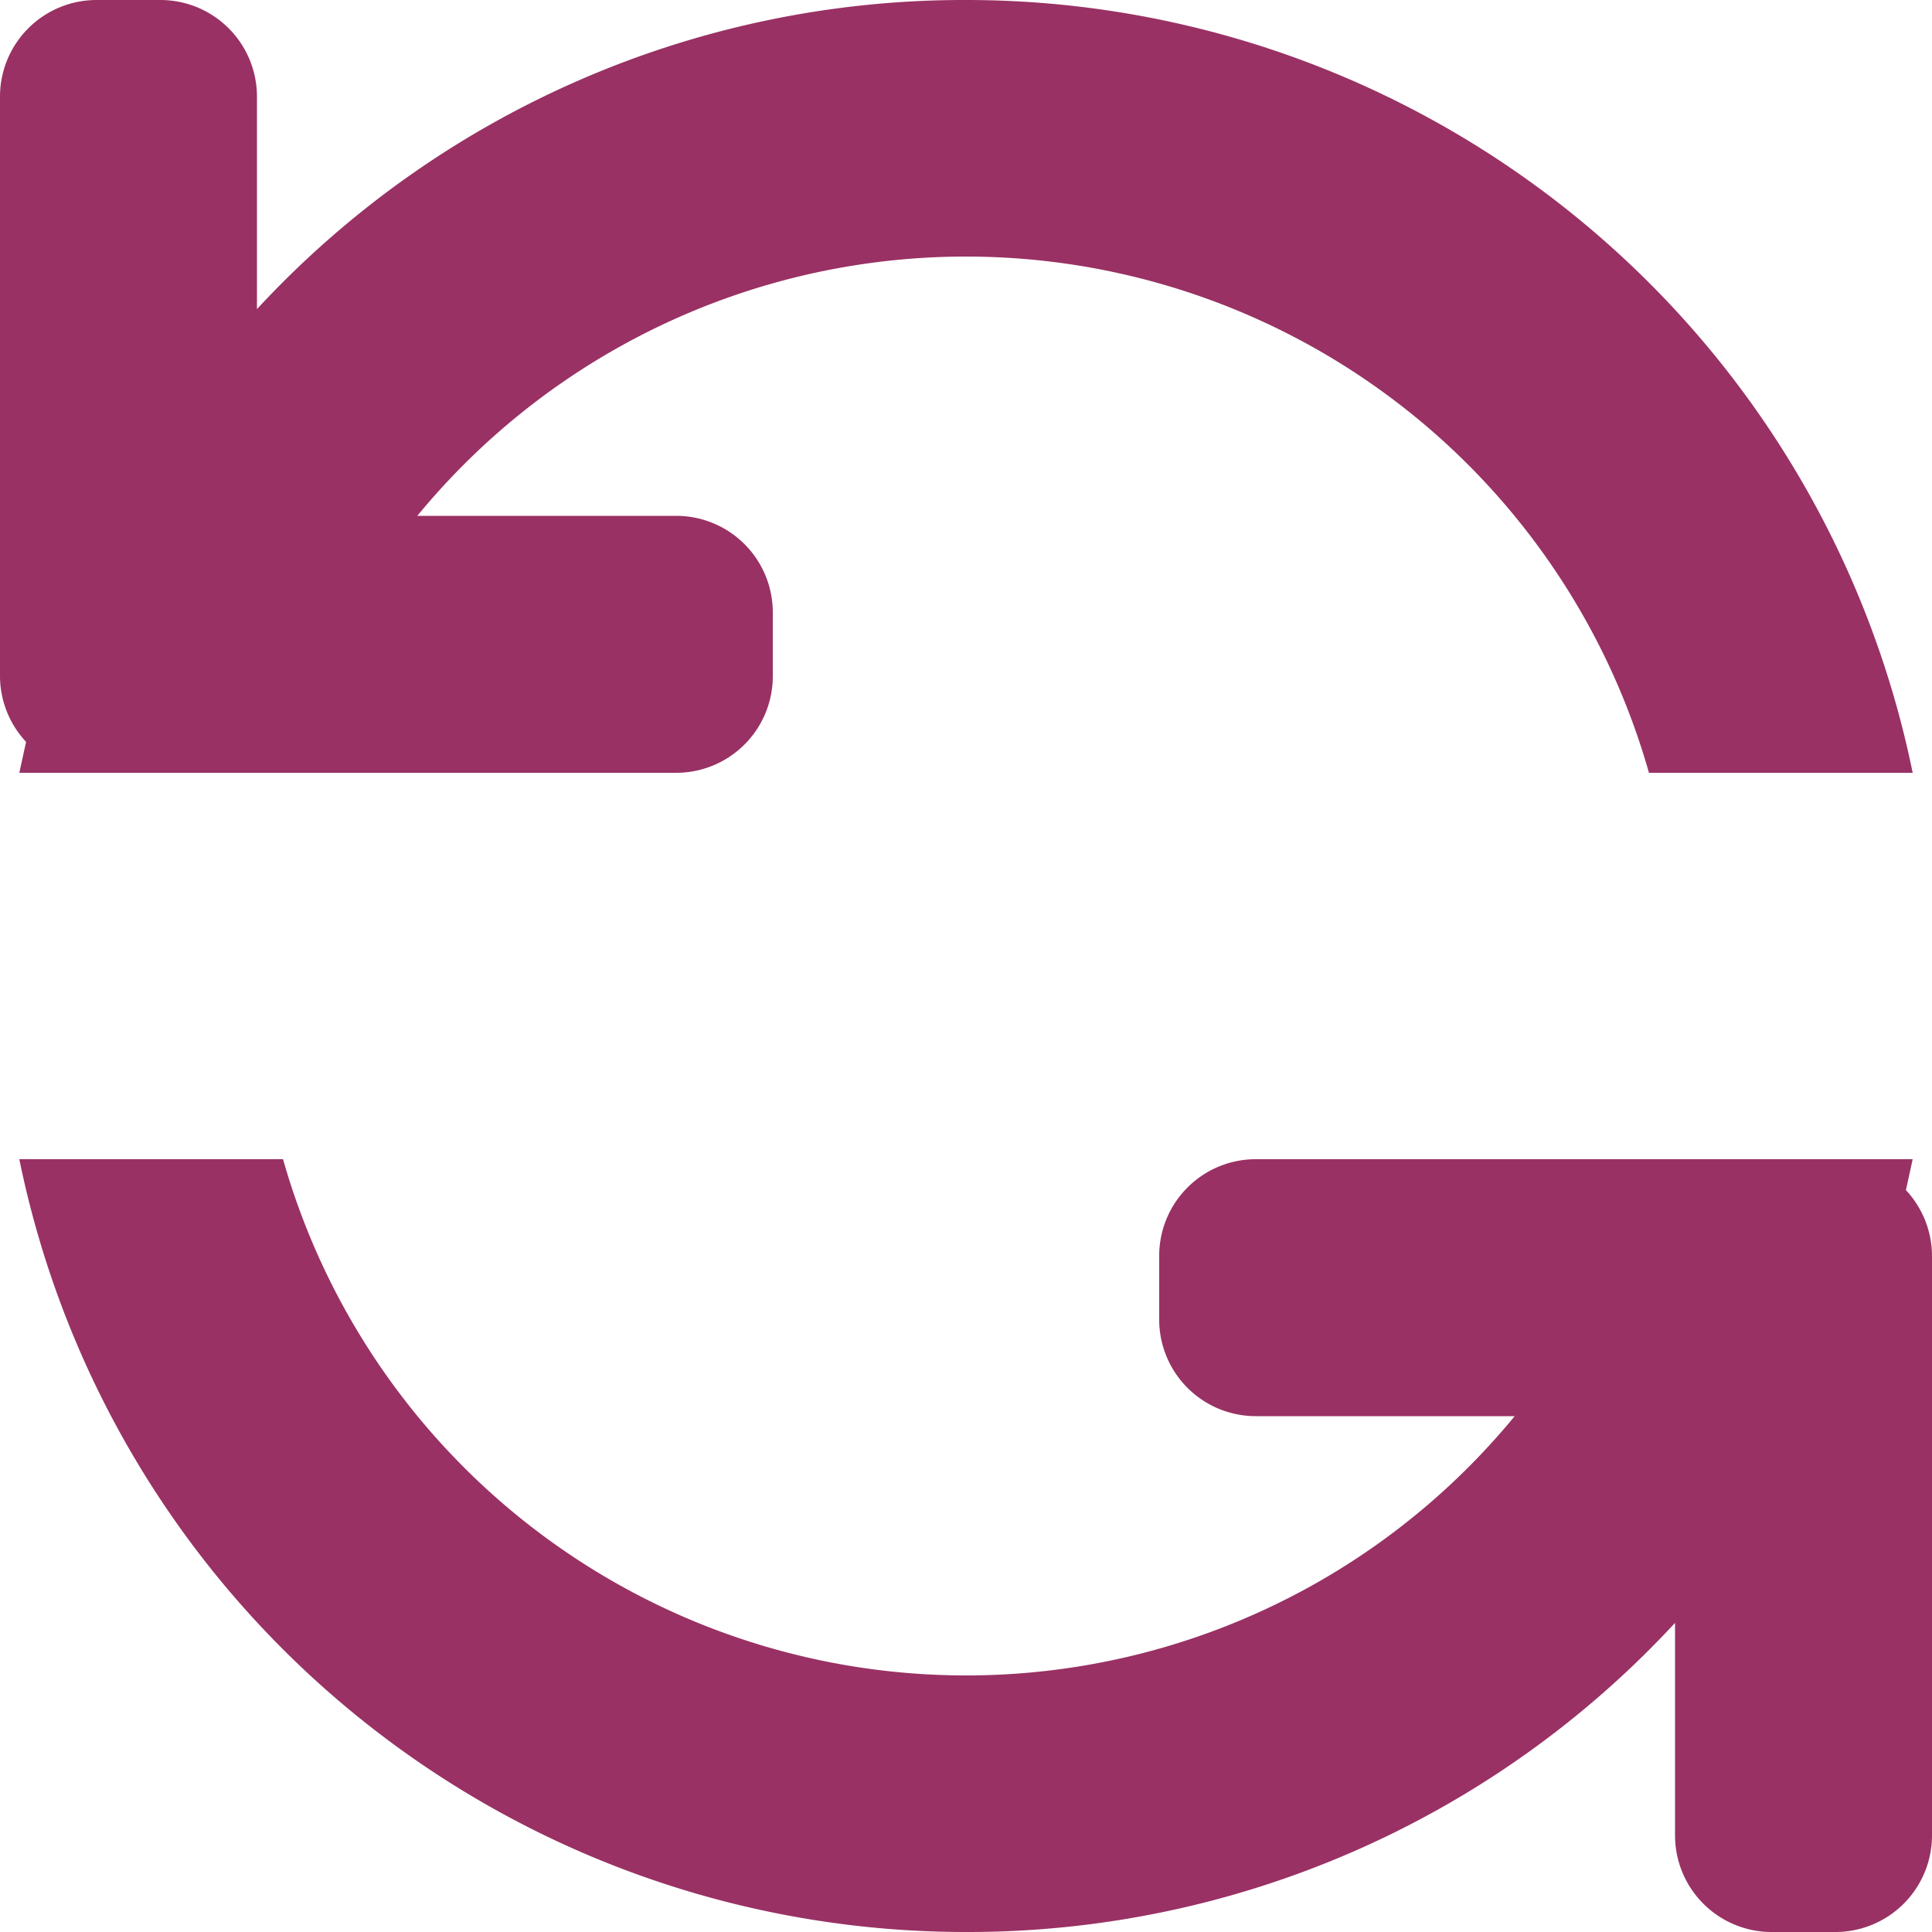 <svg xmlns="http://www.w3.org/2000/svg" xmlns:xlink="http://www.w3.org/1999/xlink" width="20" height="20"
     viewBox="0 0 20 20">
    <defs>
        <path id="dw69a"
              d="M2134 2355a10 10 0 0 1 9.8 8h-2.73a7.35 7.35 0 0 0-12.75-2.66h2.68a1 1 0 0 1 1 1v.66a1 1 0 0 1-1 1h-6.8l.07-.32a1 1 0 0 1-.27-.68v-6a1 1 0 0 1 1-1h.66a1 1 0 0 1 1 1v2.2a9.97 9.97 0 0 1 7.34-3.2zm0 20a10 10 0 0 1-9.8-8h2.73a7.35 7.35 0 0 0 12.75 2.66H2137a1 1 0 0 1-1-1v-.66a1 1 0 0 1 1-1h6.8l-.07.32a1 1 0 0 1 .27.68v6a1 1 0 0 1-1 1h-.66a1 1 0 0 1-1-1v-2.2a9.97 9.97 0 0 1-7.34 3.2zm-10-10v-.05.05z"/>
    </defs>
    <g>
        <g transform="translate(-2124 -2355)">
            <use fill="#993164" xlink:href="#dw69a"/>
        </g>
    </g>
</svg>